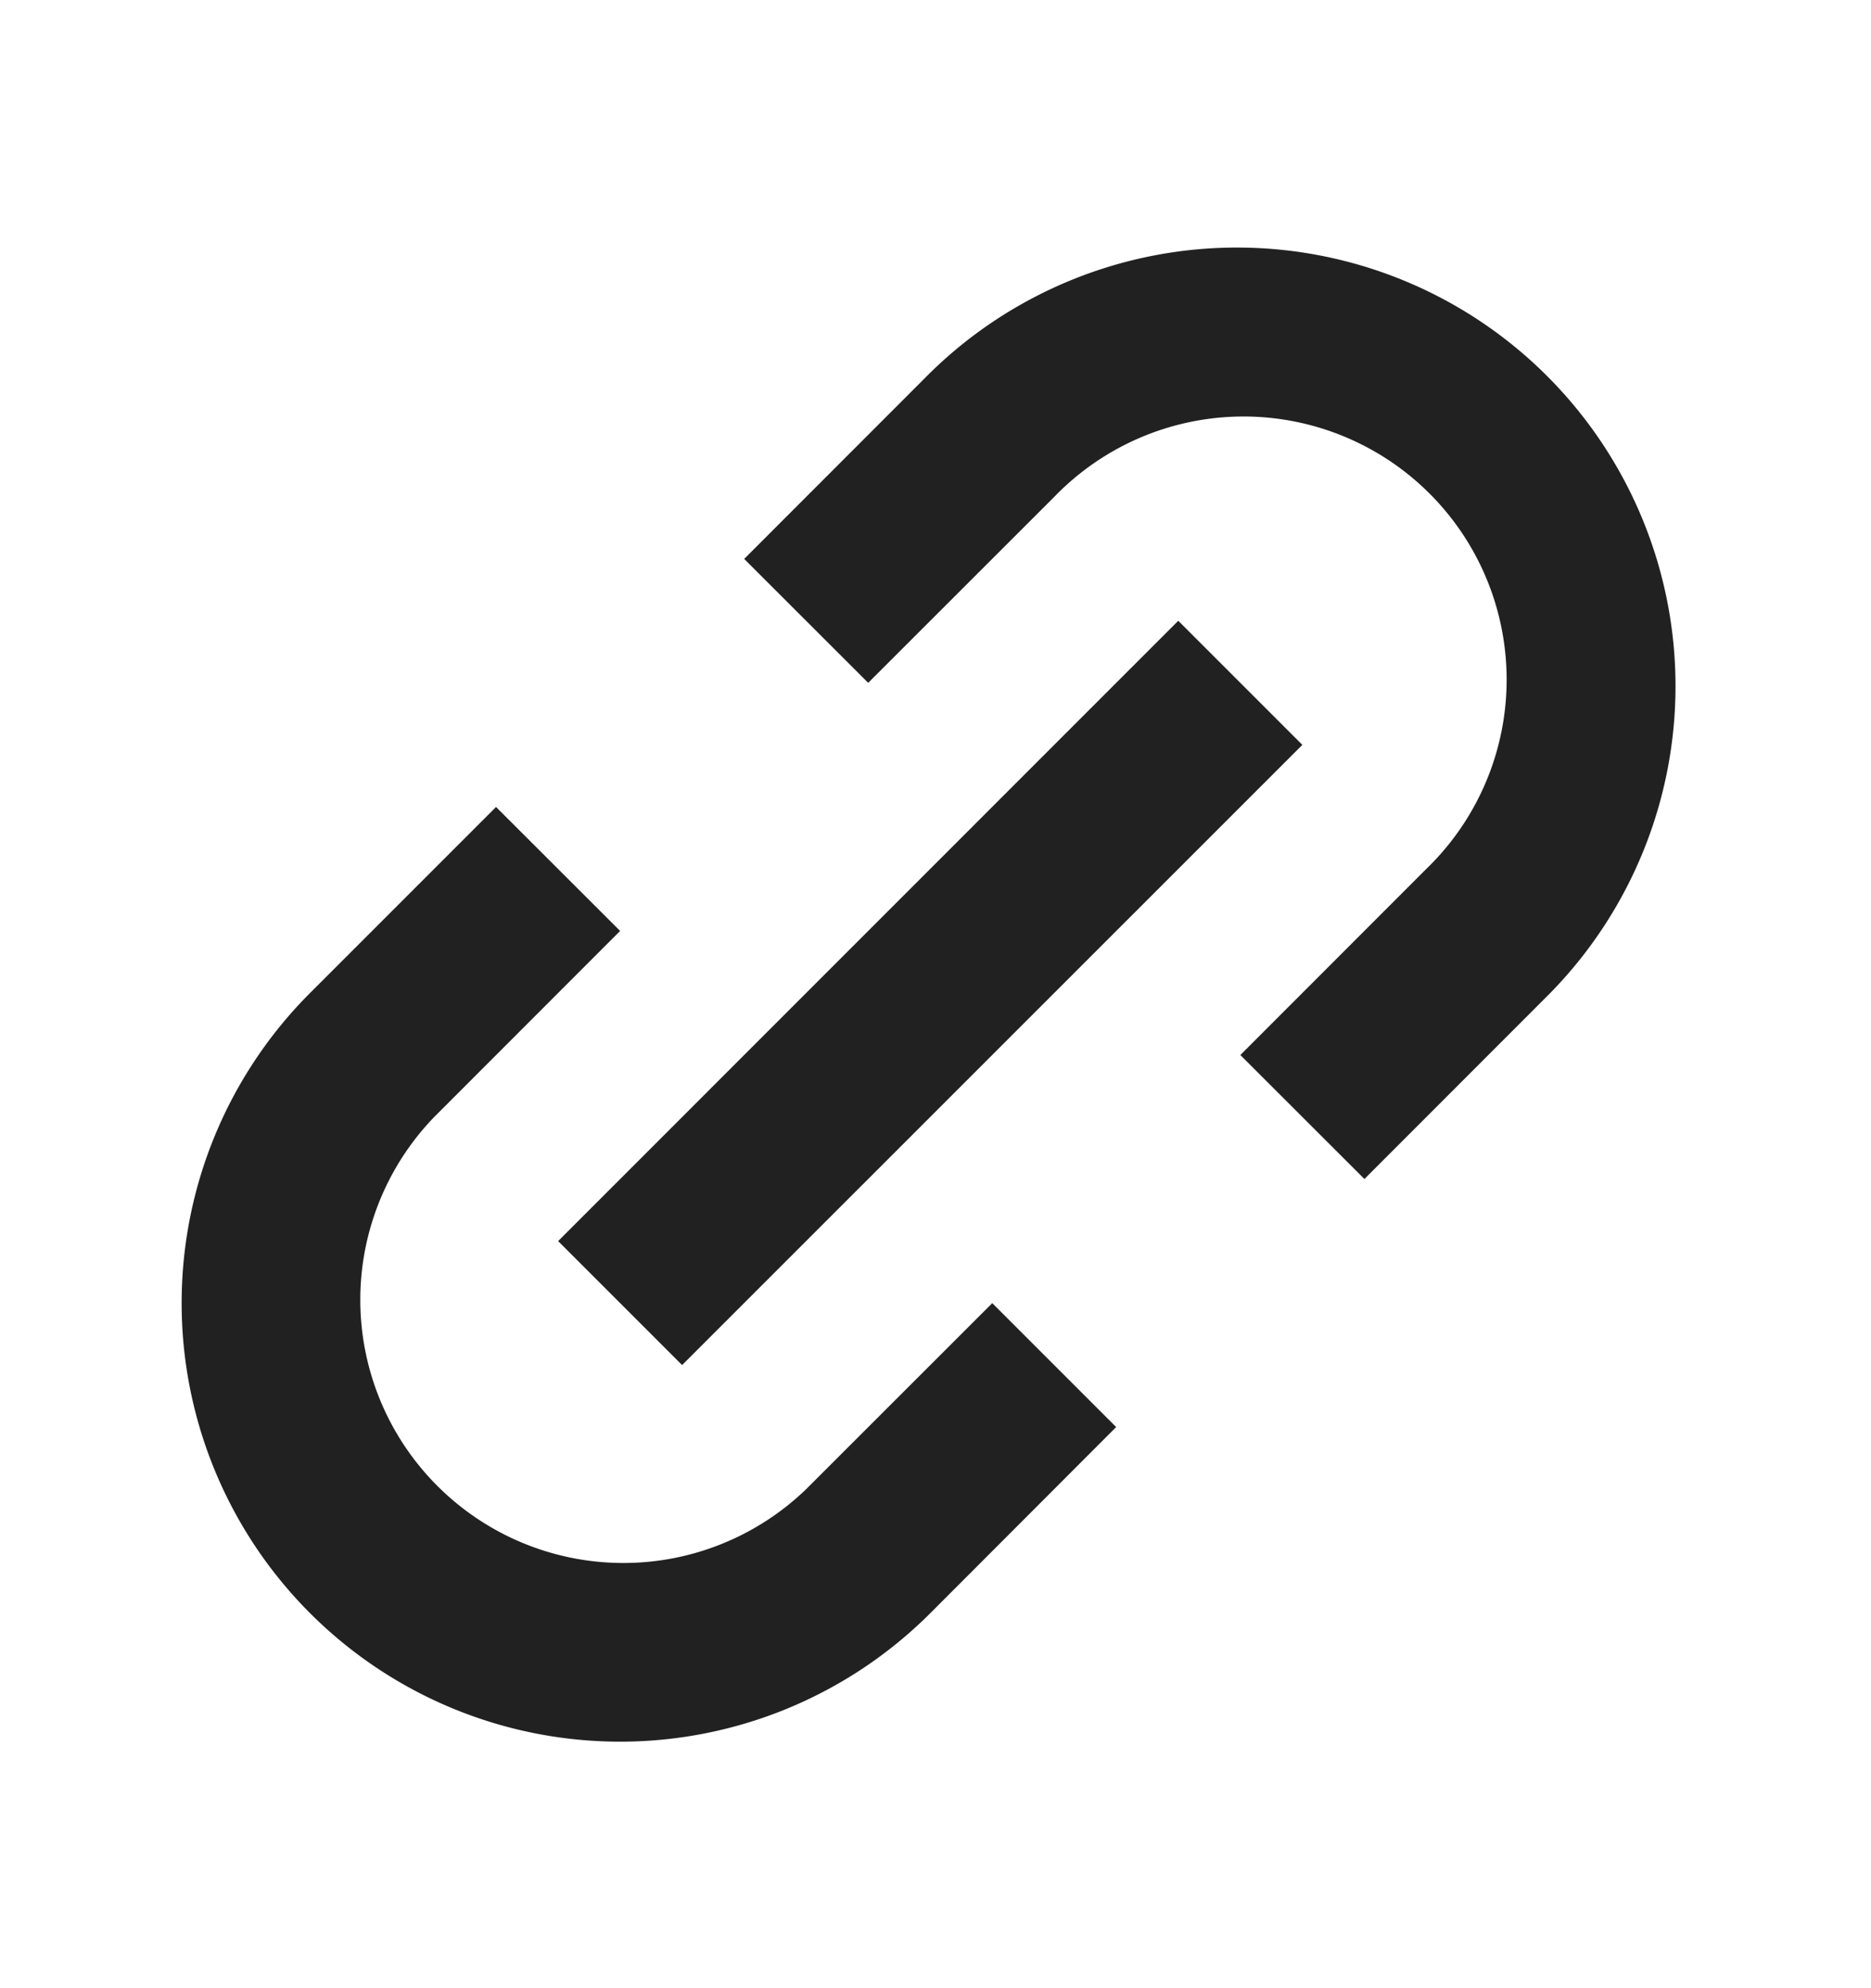 <svg width="16" height="17" fill="none" xmlns="http://www.w3.org/2000/svg"><path d="m8.485 11.142 1.06 1.06-1.59 1.592A3.75 3.75 0 1 1 2.652 8.49l1.59-1.59 1.061 1.06-1.59 1.591a2.25 2.25 0 0 0 3.181 3.182l1.591-1.59Zm-1.06-5.303-1.061-1.06 1.591-1.592a3.75 3.75 0 0 1 5.303 5.303l-1.59 1.591-1.061-1.06 1.59-1.591a2.25 2.25 0 1 0-3.181-3.182l-1.591 1.59Z" fill="#212121"/><path d="m10.076 5.308-5.303 5.304 1.06 1.06 5.304-5.303-1.06-1.06Z" fill="#212121"/></svg>